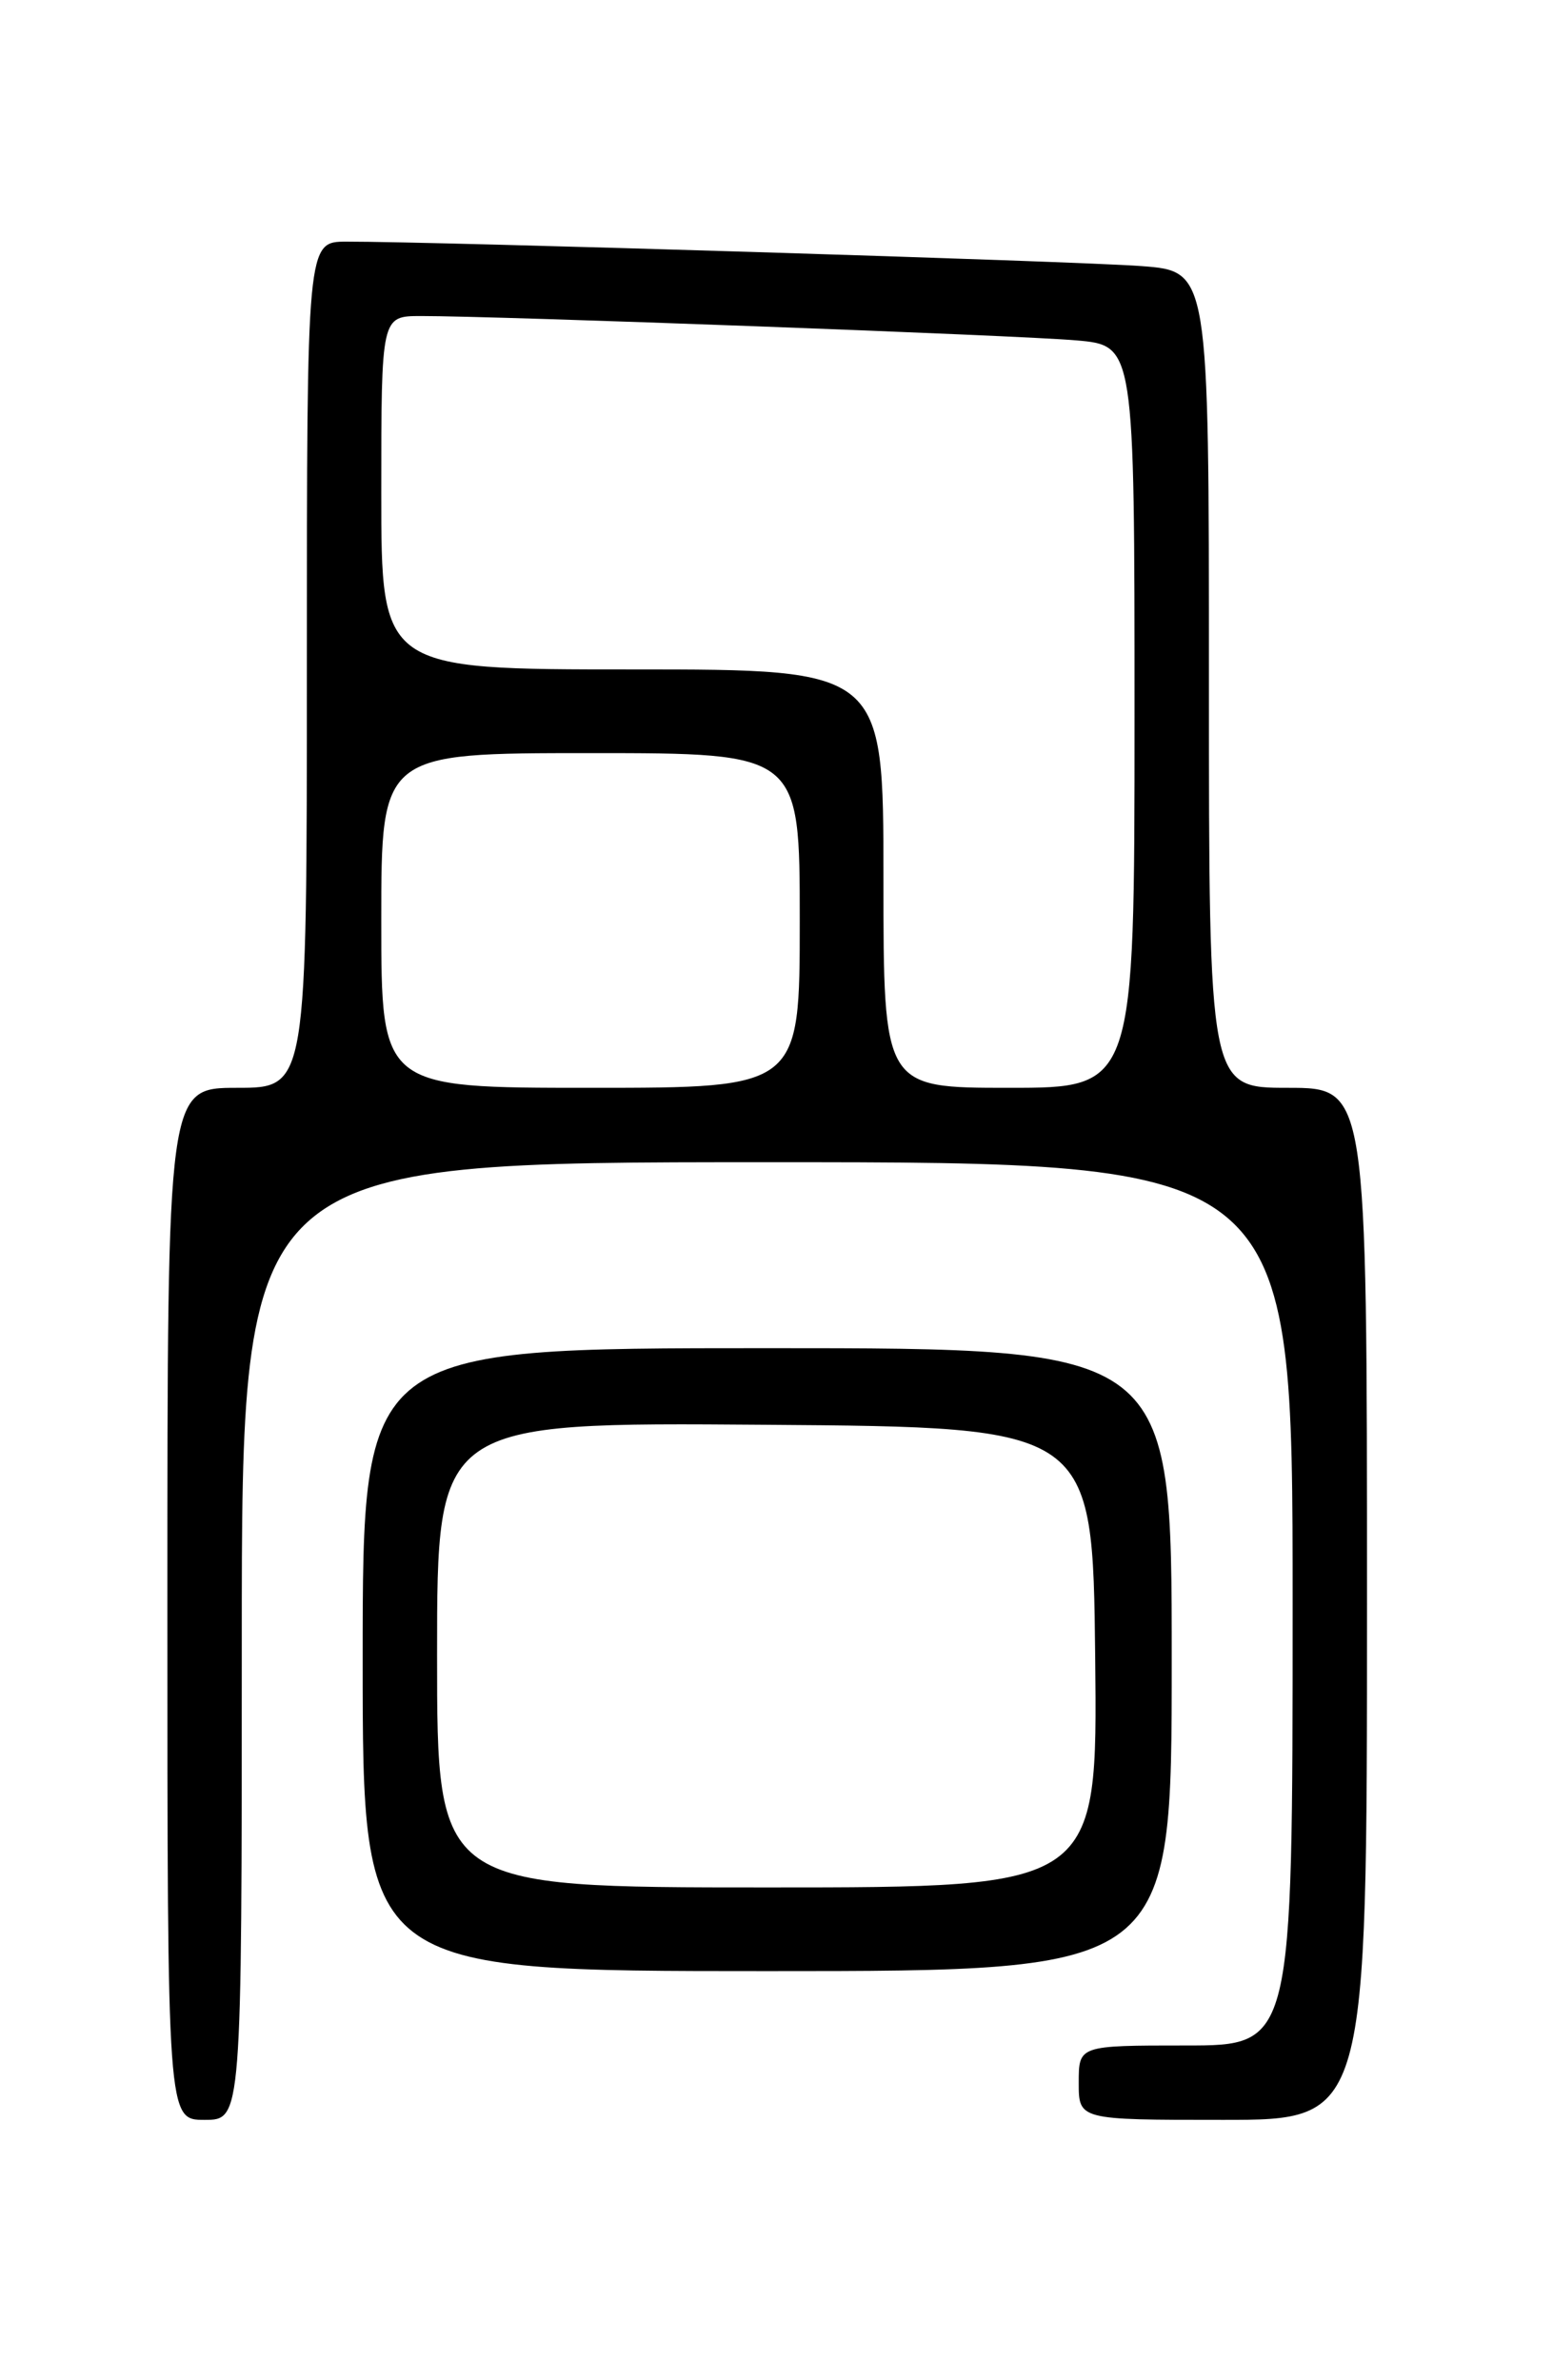 <?xml version="1.0" encoding="UTF-8" standalone="no"?>
<!DOCTYPE svg PUBLIC "-//W3C//DTD SVG 1.1//EN" "http://www.w3.org/Graphics/SVG/1.1/DTD/svg11.dtd" >
<svg xmlns="http://www.w3.org/2000/svg" xmlns:xlink="http://www.w3.org/1999/xlink" version="1.1" viewBox="0 0 167 256">
 <g >
 <path fill="currentColor"
d=" M 26.00 176.50 C 26.00 125.00 26.00 125.00 82.50 125.00 C 139.00 125.00 139.00 125.00 139.00 172.50 C 139.00 220.00 139.00 220.00 127.50 220.00 C 116.00 220.00 116.00 220.00 116.00 224.00 C 116.00 228.00 116.00 228.00 131.50 228.00 C 147.00 228.00 147.00 228.00 147.00 172.50 C 147.00 117.00 147.00 117.00 138.50 117.00 C 130.00 117.00 130.00 117.00 130.00 73.09 C 130.00 29.17 130.00 29.17 122.75 28.62 C 116.00 28.10 46.70 25.97 37.25 25.99 C 33.00 26.00 33.00 26.00 33.00 71.50 C 33.00 117.00 33.00 117.00 25.50 117.00 C 18.00 117.00 18.00 117.00 18.00 172.50 C 18.00 228.00 18.00 228.00 22.00 228.00 C 26.00 228.00 26.00 228.00 26.00 176.50 Z  M 126.00 178.50 C 126.00 145.00 126.00 145.00 82.50 145.00 C 39.00 145.00 39.00 145.00 39.00 178.50 C 39.00 212.00 39.00 212.00 82.50 212.00 C 126.00 212.00 126.00 212.00 126.00 178.50 Z  M 41.00 99.00 C 41.00 81.00 41.00 81.00 63.50 81.00 C 86.00 81.00 86.00 81.00 86.00 99.00 C 86.00 117.00 86.00 117.00 63.50 117.00 C 41.00 117.00 41.00 117.00 41.00 99.00 Z  M 95.00 94.50 C 95.00 72.00 95.00 72.00 68.00 72.00 C 41.00 72.00 41.00 72.00 41.00 53.00 C 41.00 34.00 41.00 34.00 45.25 33.99 C 53.34 33.98 109.53 36.06 115.75 36.61 C 122.00 37.16 122.00 37.16 122.00 77.08 C 122.00 117.00 122.00 117.00 108.50 117.00 C 95.00 117.00 95.00 117.00 95.00 94.50 Z  M 47.00 177.99 C 47.00 152.97 47.00 152.97 82.25 153.24 C 117.50 153.50 117.50 153.50 117.77 178.25 C 118.03 203.00 118.03 203.00 82.52 203.00 C 47.00 203.00 47.00 203.00 47.00 177.99 Z "/>
</g>
</svg>
